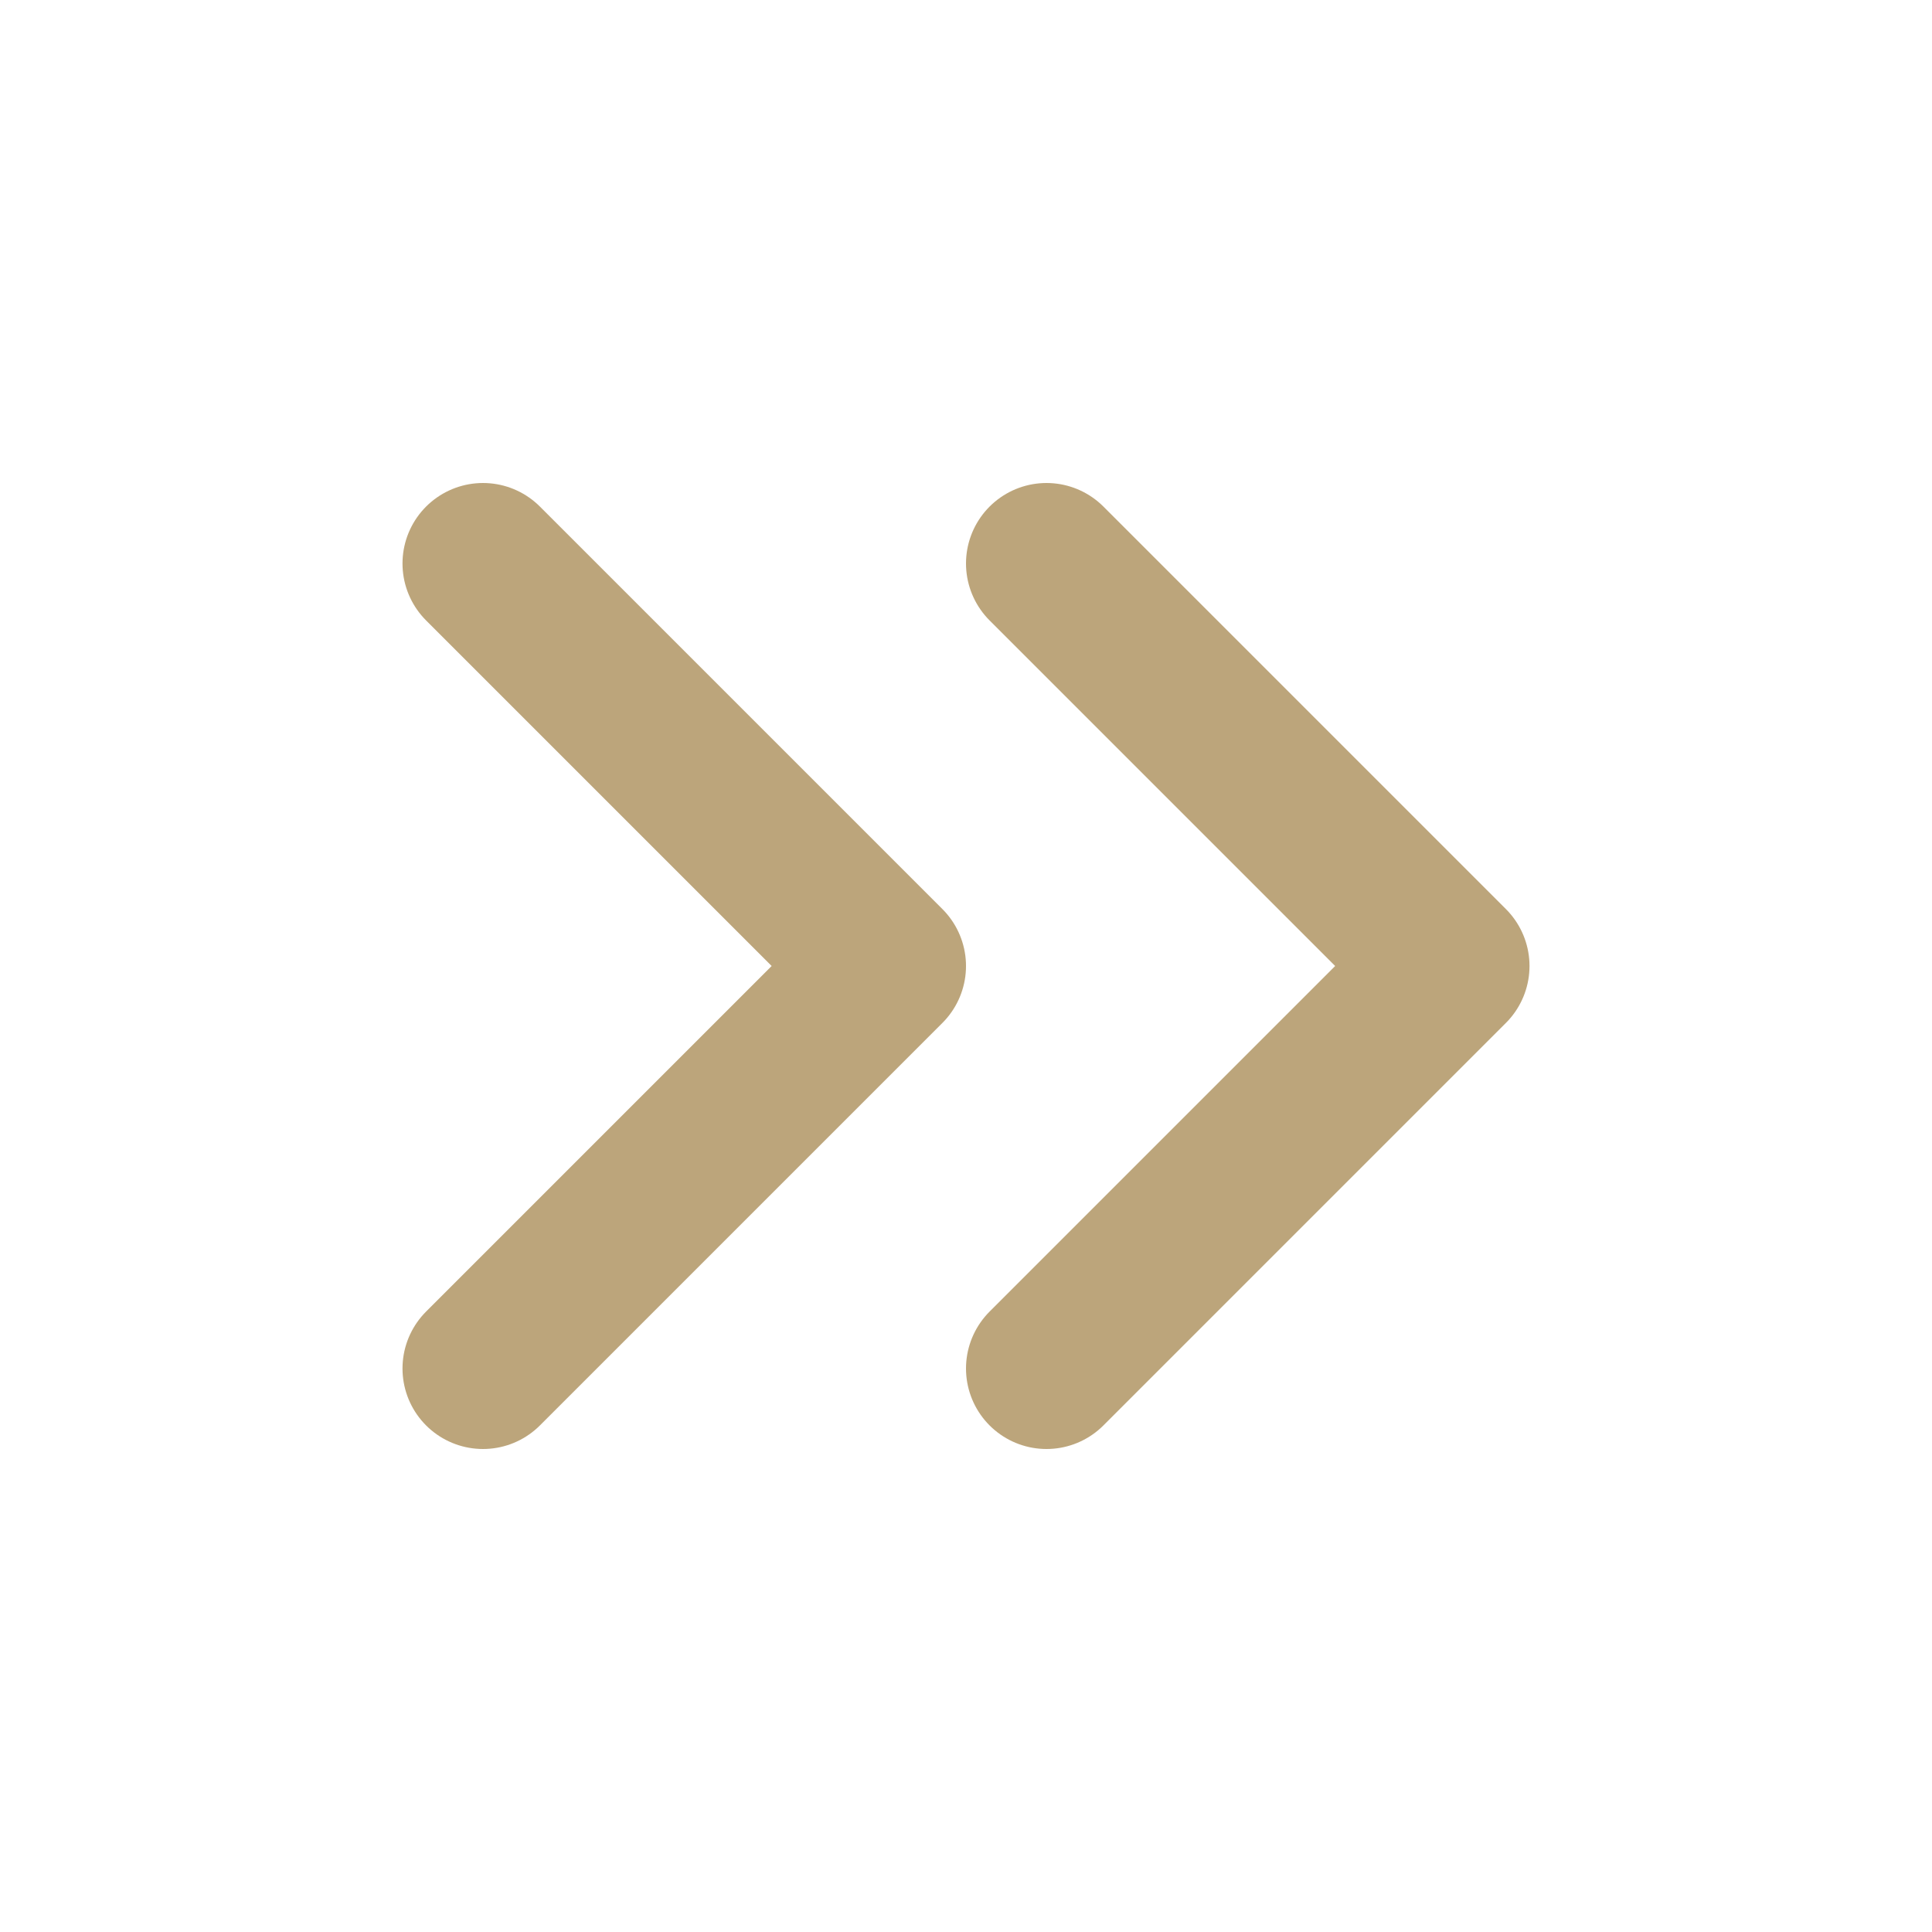 <svg width="24" height="24" viewBox="0 0 24 24" fill="none" xmlns="http://www.w3.org/2000/svg">
<path d="M13 17L18 12L13 7" stroke="#BCA57B" stroke-width="2" stroke-linecap="round" stroke-linejoin="round"/>
<path d="M6 17L11 12L6 7" stroke="#BCA57B" stroke-width="2" stroke-linecap="round" stroke-linejoin="round"/>
</svg>
